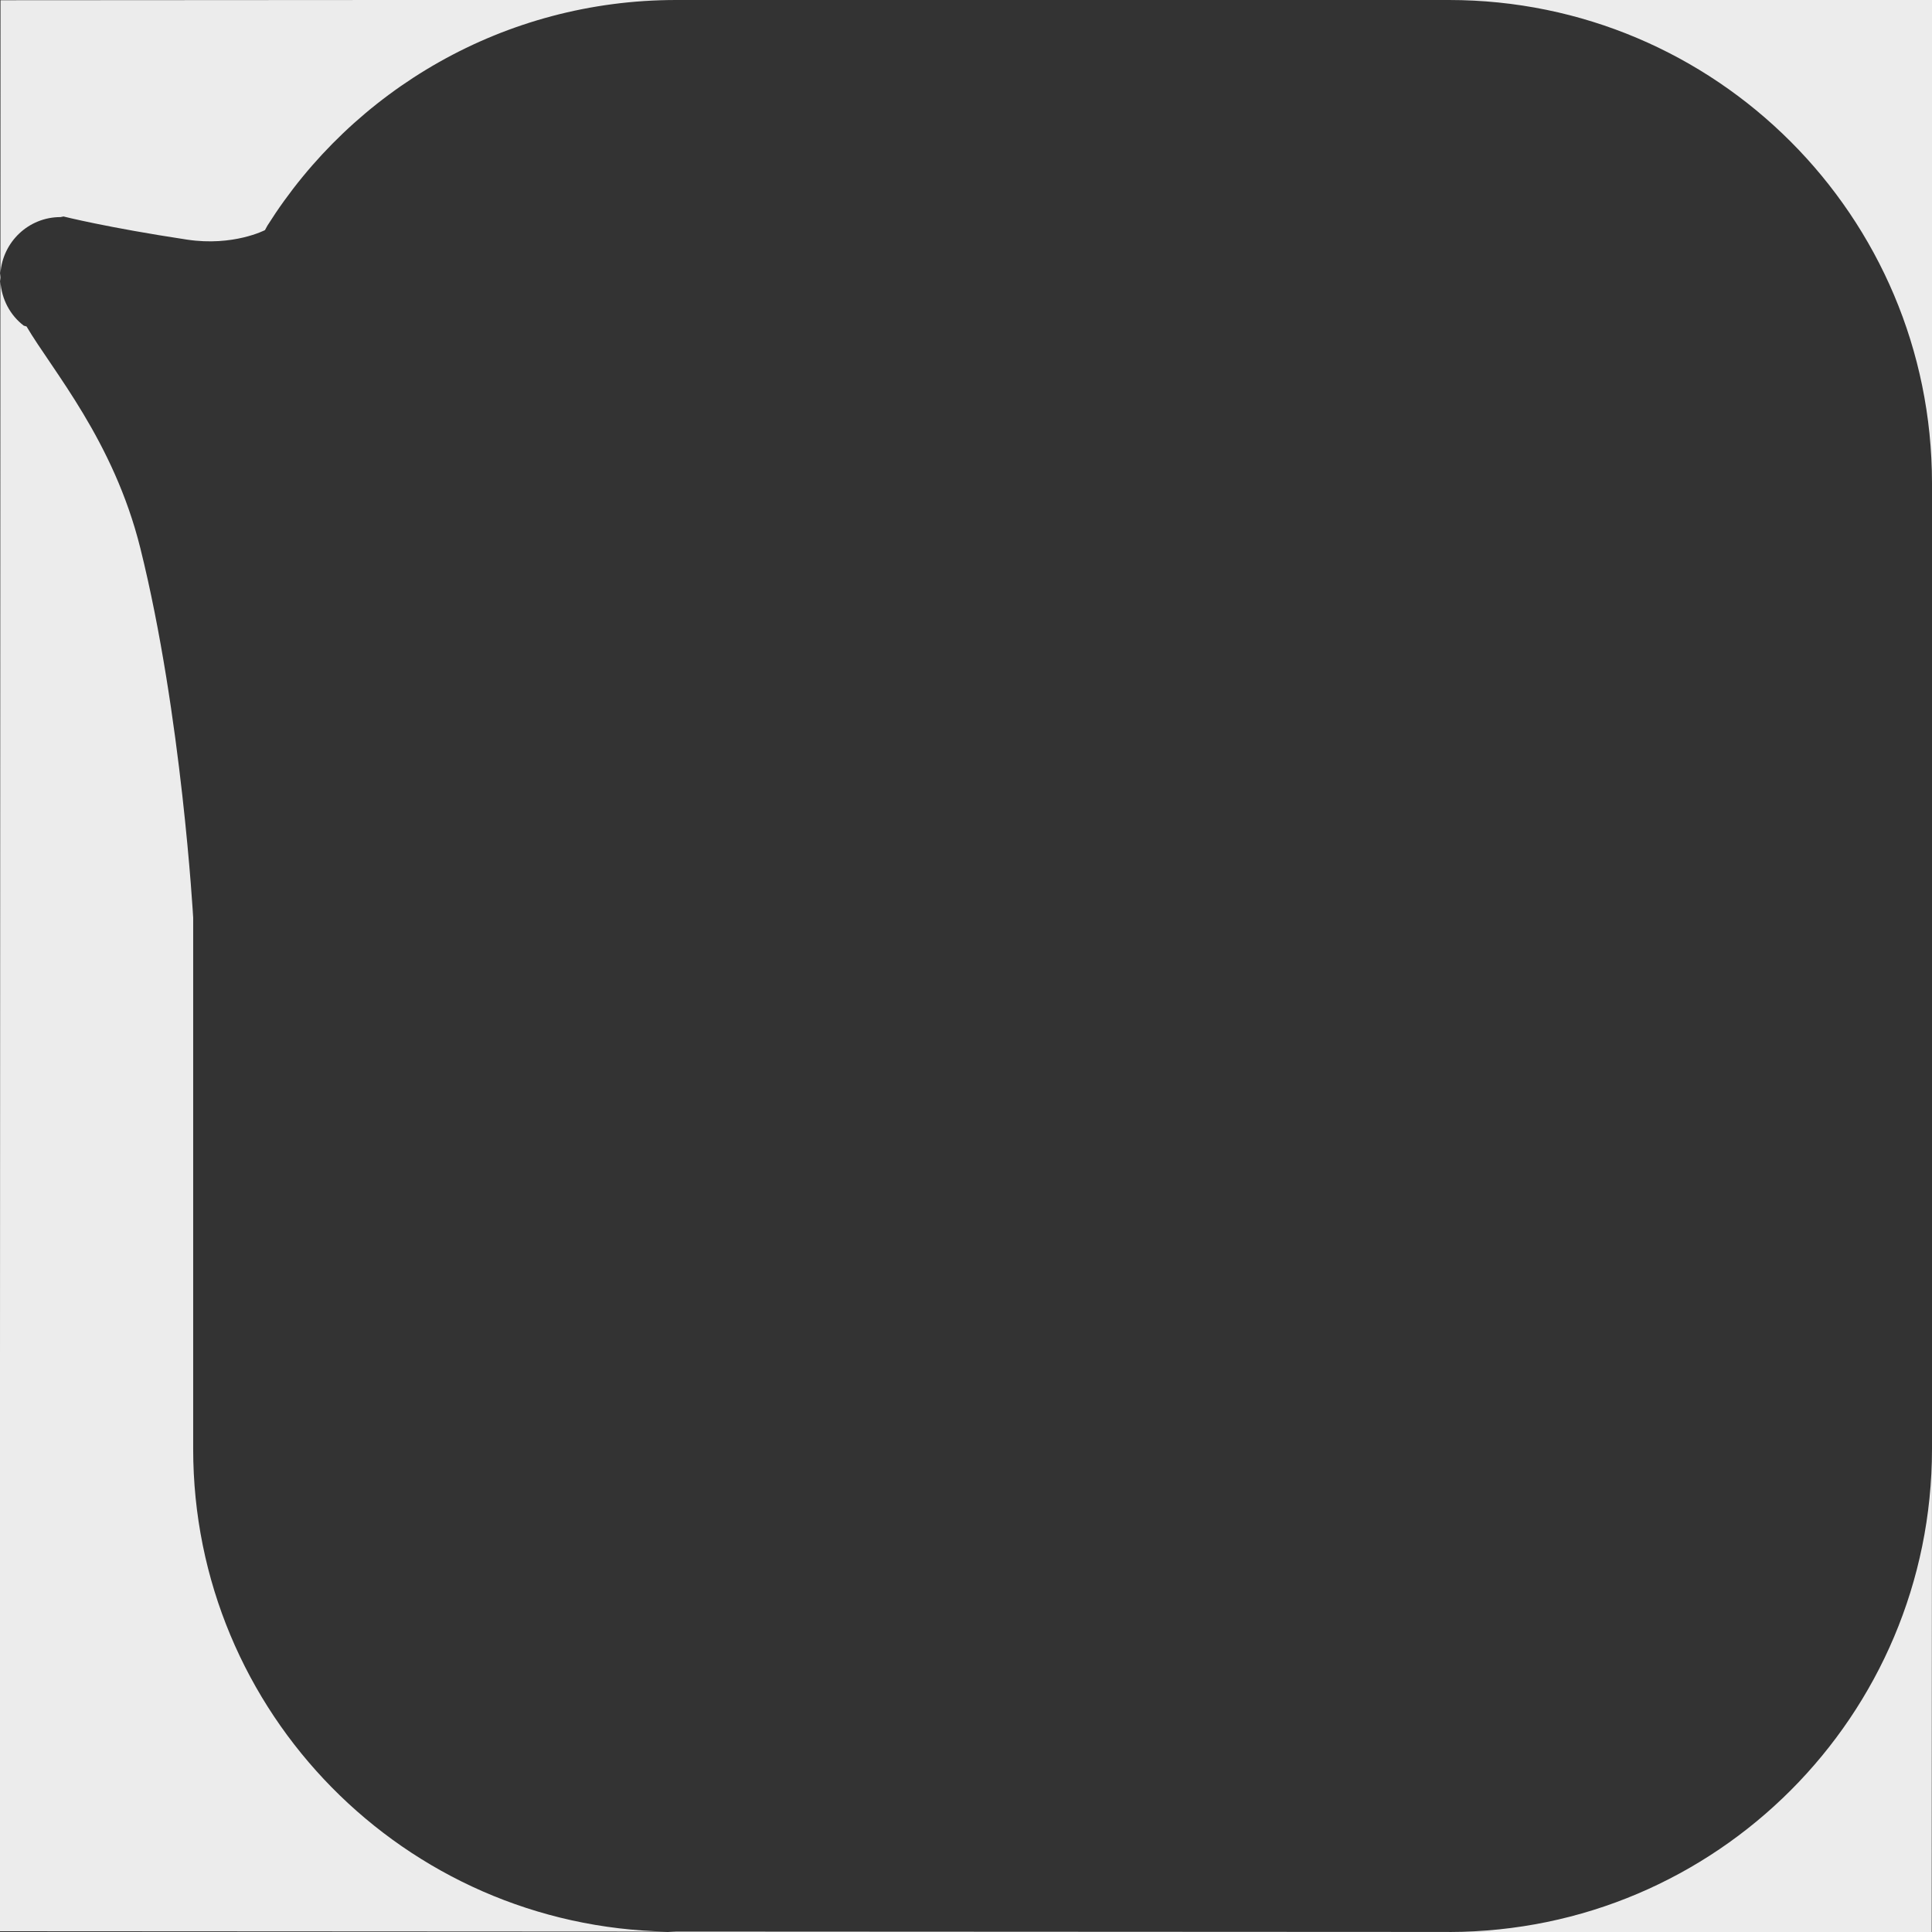 <?xml version="1.0" encoding="utf-8"?>
<!DOCTYPE svg PUBLIC "-//W3C//DTD SVG 1.1//EN" "http://www.w3.org/Graphics/SVG/1.1/DTD/svg11.dtd">
<svg version="1.1" id="bubble1" xmlns="http://www.w3.org/2000/svg" xmlns:xlink="http://www.w3.org/1999/xlink" x="0px" y="0px" width="80px" height="80px" viewBox="0 0 80 80" enable-background="new 0 0 80 80" xml:space="preserve">
<rect x="0" y="0" width="80" height="80" fill="#333333" stroke="none"/>
<g>
	<g>
		<path fill="#ececec" d="M-0.009,79.968l27.65,0.015C16.763,79.789,7.999,70.925,7.999,60c0,0,0-10.959,0-21.404V38
			c0,0-0.468-8.394-2.189-15.305c-1.107-4.448-3.634-7.346-4.711-9.177l-0.115-0.033c-0.56-0.428-0.92-1.091-0.967-1.838
			L-0.009,79.968z M60.027,79.998l-32.386-0.016C27.762,79.984,27.878,80,27.999,80h32C60.009,80,60.018,79.998,60.027,79.998z
			 M60.027,79.998l19.96,0.011L79.999,60C79.999,71.036,71.061,79.982,60.027,79.998z M-0.001,11.494
			c0,0.053,0.015,0.101,0.018,0.153l0.001-0.333C0.013,11.375-0.001,11.433-0.001,11.494z M0.021,0.01L0.018,11.314
			c0.094-1.298,1.164-2.325,2.487-2.325L2.63,8.964c0,0,1.797,0.456,5.113,0.958c1.918,0.29,3.229-0.394,3.229-0.394l0.1-0.184
			C14.612,3.729,20.87,0,27.999,0h32c11.046,0,20,8.954,20,20l0.009-20.039L0.021,0.01z"/>
	</g>
</g>
</svg>
